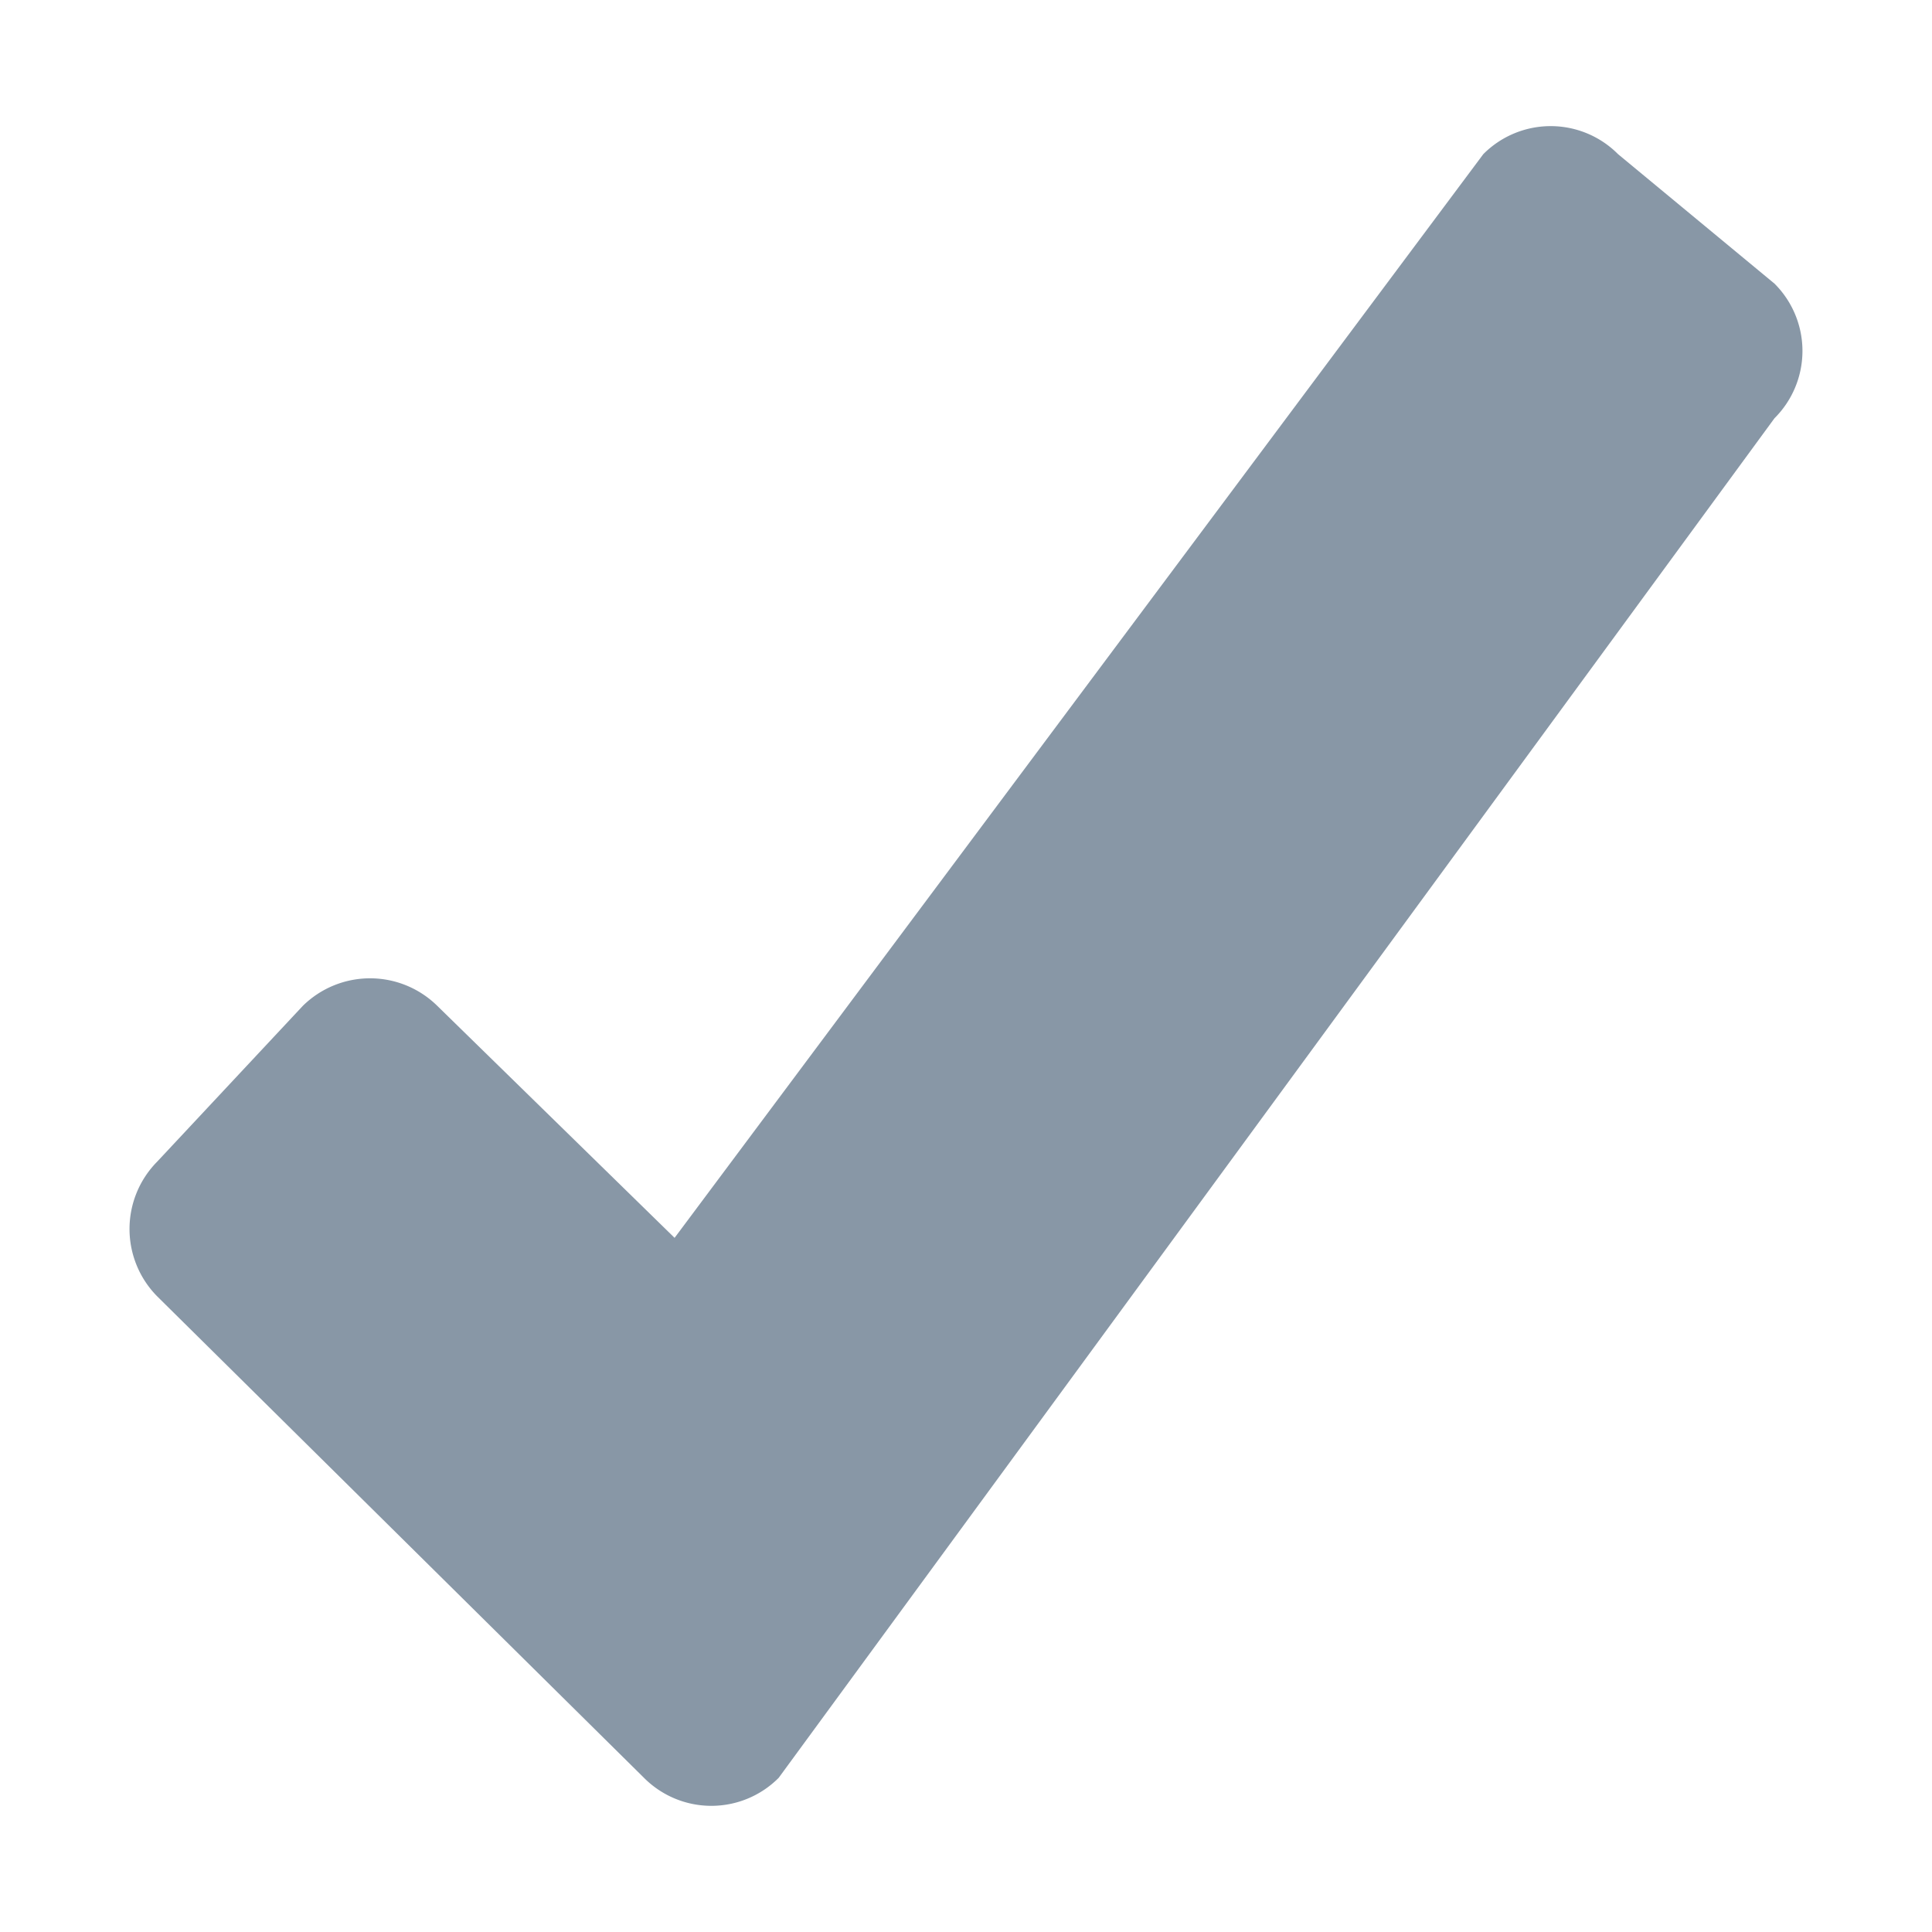 <svg viewBox="0 0 24 24" fill="none" xmlns="http://www.w3.org/2000/svg"><path d="M1.953 14.43a1.19 1.19 0 0 0 0 1.674L8 22.085a1.18 1.18 0 0 0 1.673 0l12.37-16.889a1.18 1.18 0 0 0 0-1.673L20.1 1.915a1.18 1.18 0 0 0-1.674 0L8.38 15.377l-2.946-2.88a1.19 1.19 0 0 0-1.674 0z" fill="#8897A6"/></svg>